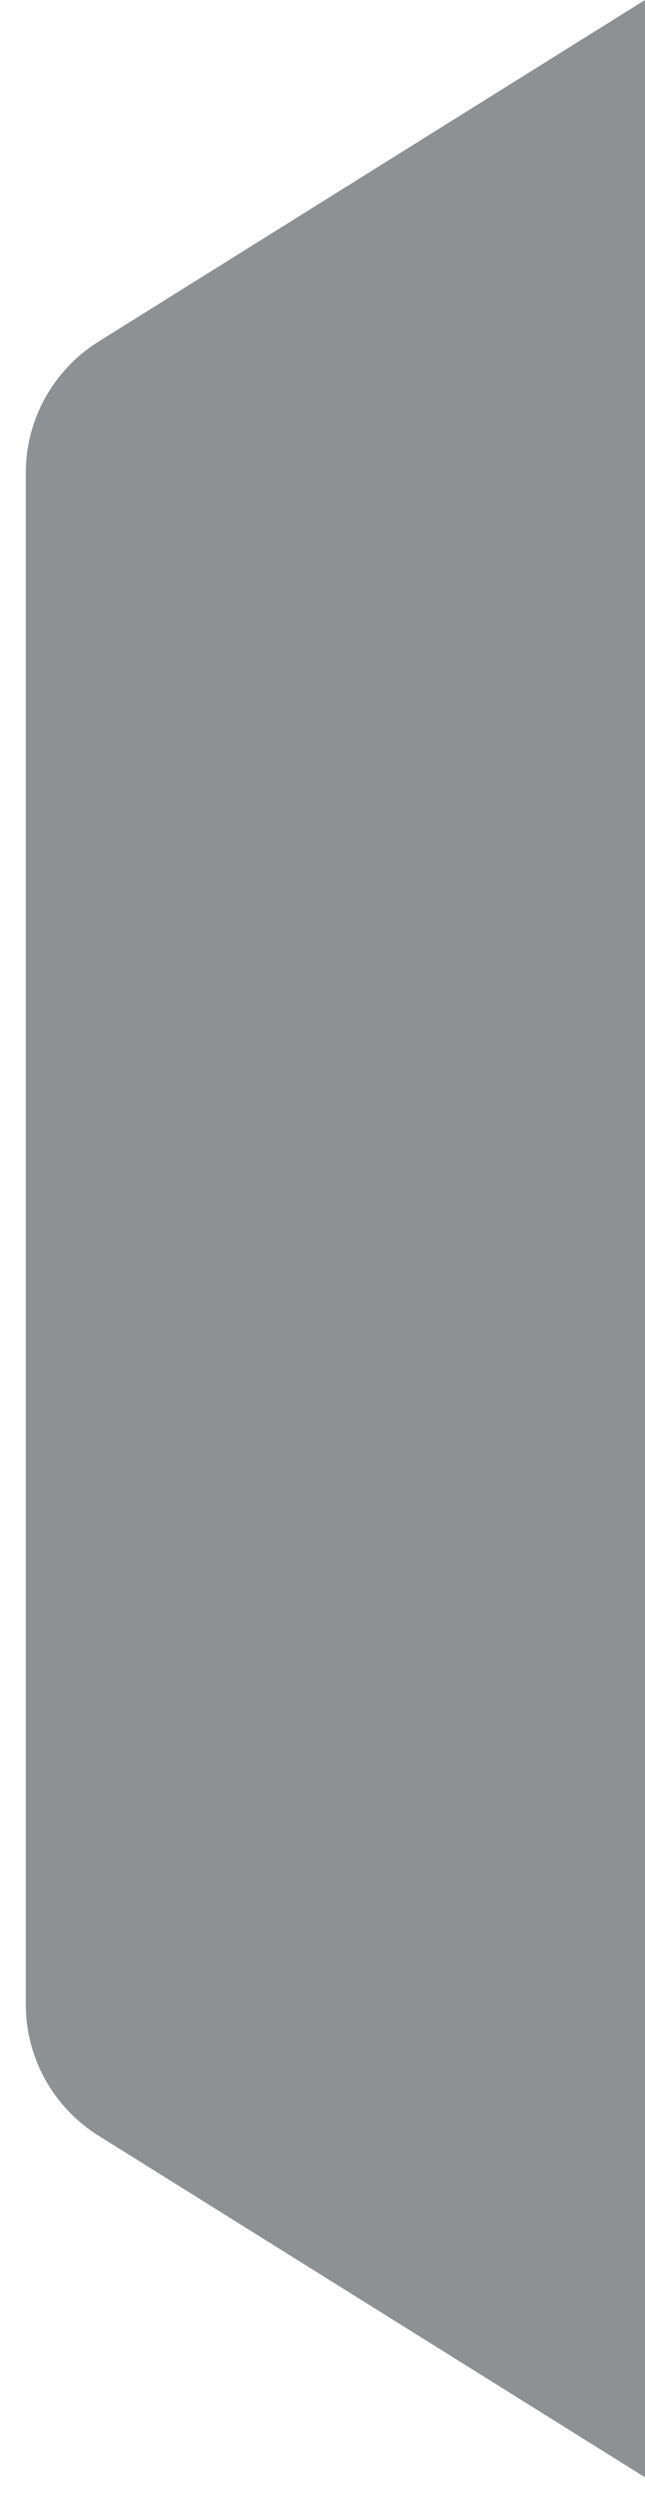 <?xml version="1.0" encoding="UTF-8"?>
<svg width="24px" height="93px" viewBox="0 0 24 93" version="1.1" xmlns="http://www.w3.org/2000/svg" xmlns:xlink="http://www.w3.org/1999/xlink">
    <title>Rectangle 8</title>
    <g id="页面-1" stroke="none" stroke-width="1" fill="none" fill-rule="evenodd" fill-opacity="0.6">
        <g id="专项指挥部架构" transform="translate(-1427, -659)" fill="#41494B">
            <g id="弹窗" transform="translate(570, 79)">
                <g id="编组-4" transform="translate(857, 107)">
                    <g id="编组-11" transform="translate(12, 519.5) scale(-1, 1) translate(-12, -519.5) translate(0, 473)">
                        <path d="M0,0 L20.333,12.708 C22.017,13.761 23.04,15.606 23.04,17.592 L23.04,74.568 C23.04,76.554 22.017,78.399 20.333,79.452 L0,92.16 L0,92.16 L0,0 Z" id="Rectangle-8"></path>
                    </g>
                </g>
            </g>
        </g>
    </g>
</svg>